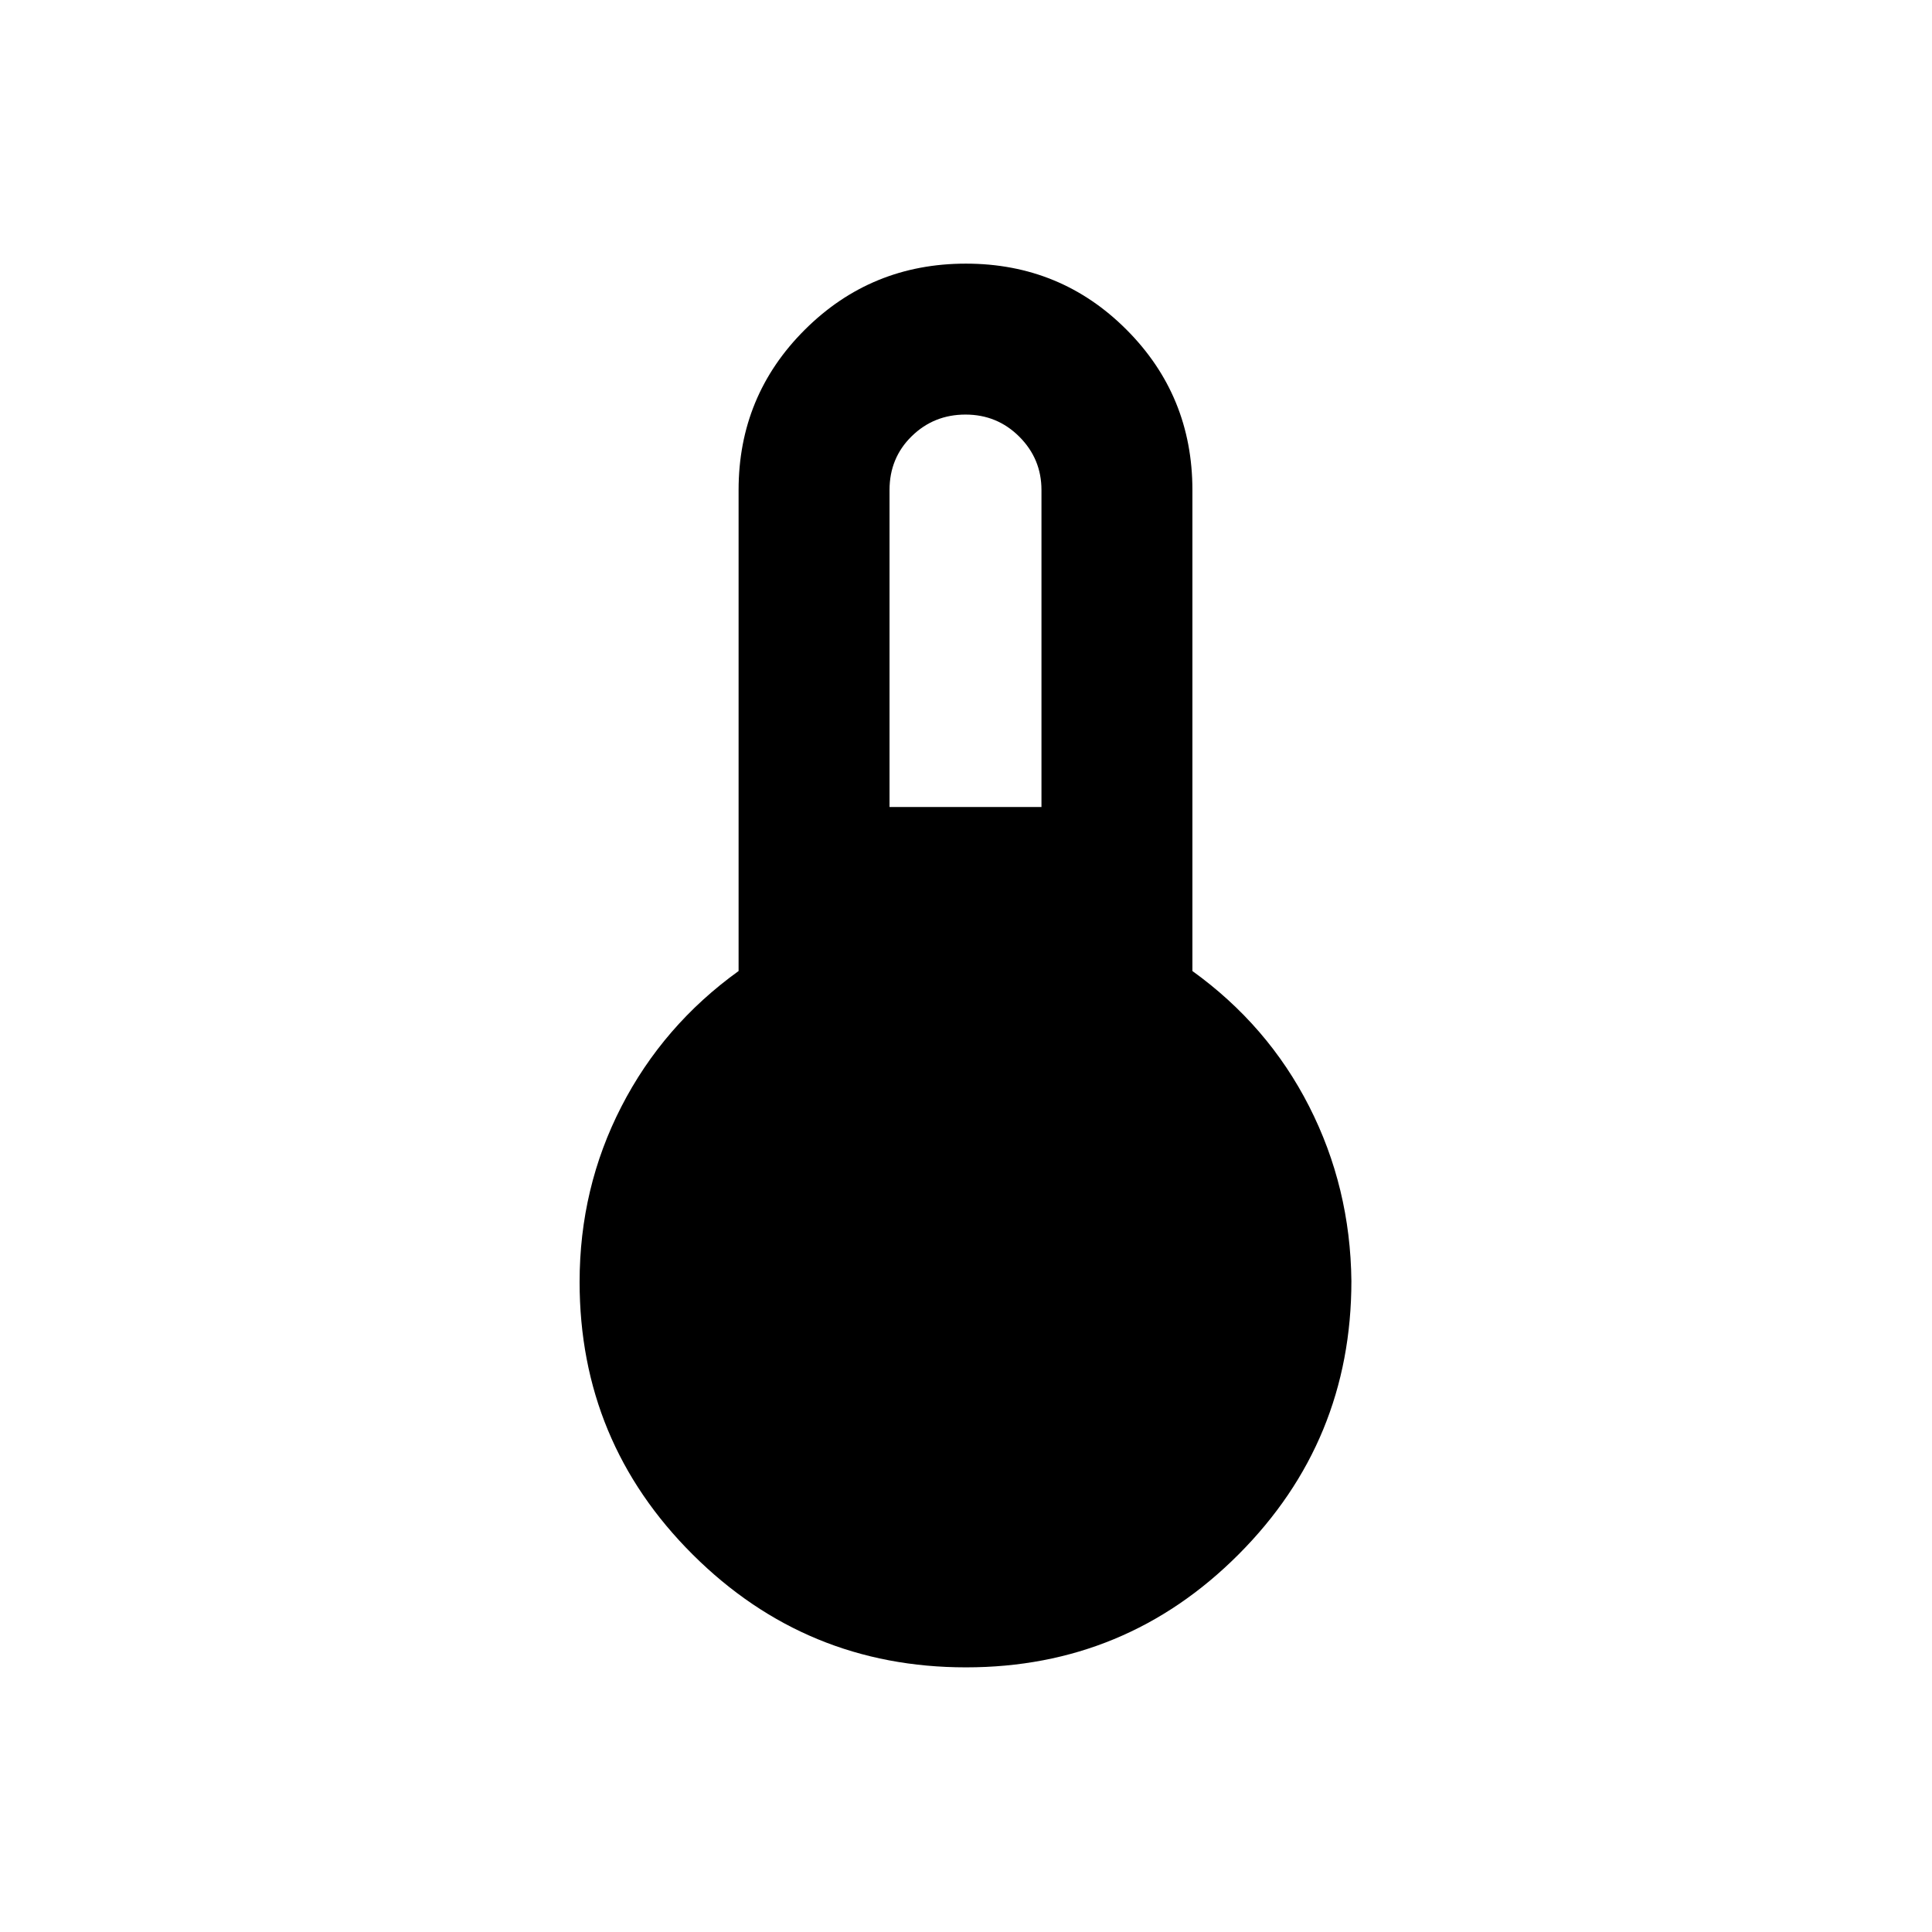 <svg xmlns="http://www.w3.org/2000/svg" height="24" viewBox="0 -960 960 960" width="24"><path d="M479.98-131.5q-79.48 0-135.73-56.01Q288-243.53 288-323q0-46.72 20.75-87.11T367-477.5v-239q0-46.88 32.94-79.69 32.94-32.81 80-32.81t79.81 32.81q32.75 32.81 32.75 79.69v239q37.5 27 58 67.25t21 86.75q0 79.68-56.02 135.84t-135.5 56.16ZM442-559h75.5v-157.5q0-15.5-11-26.5t-26.75-11Q464-754 453-743.22t-11 26.72V-559Z"/></svg>